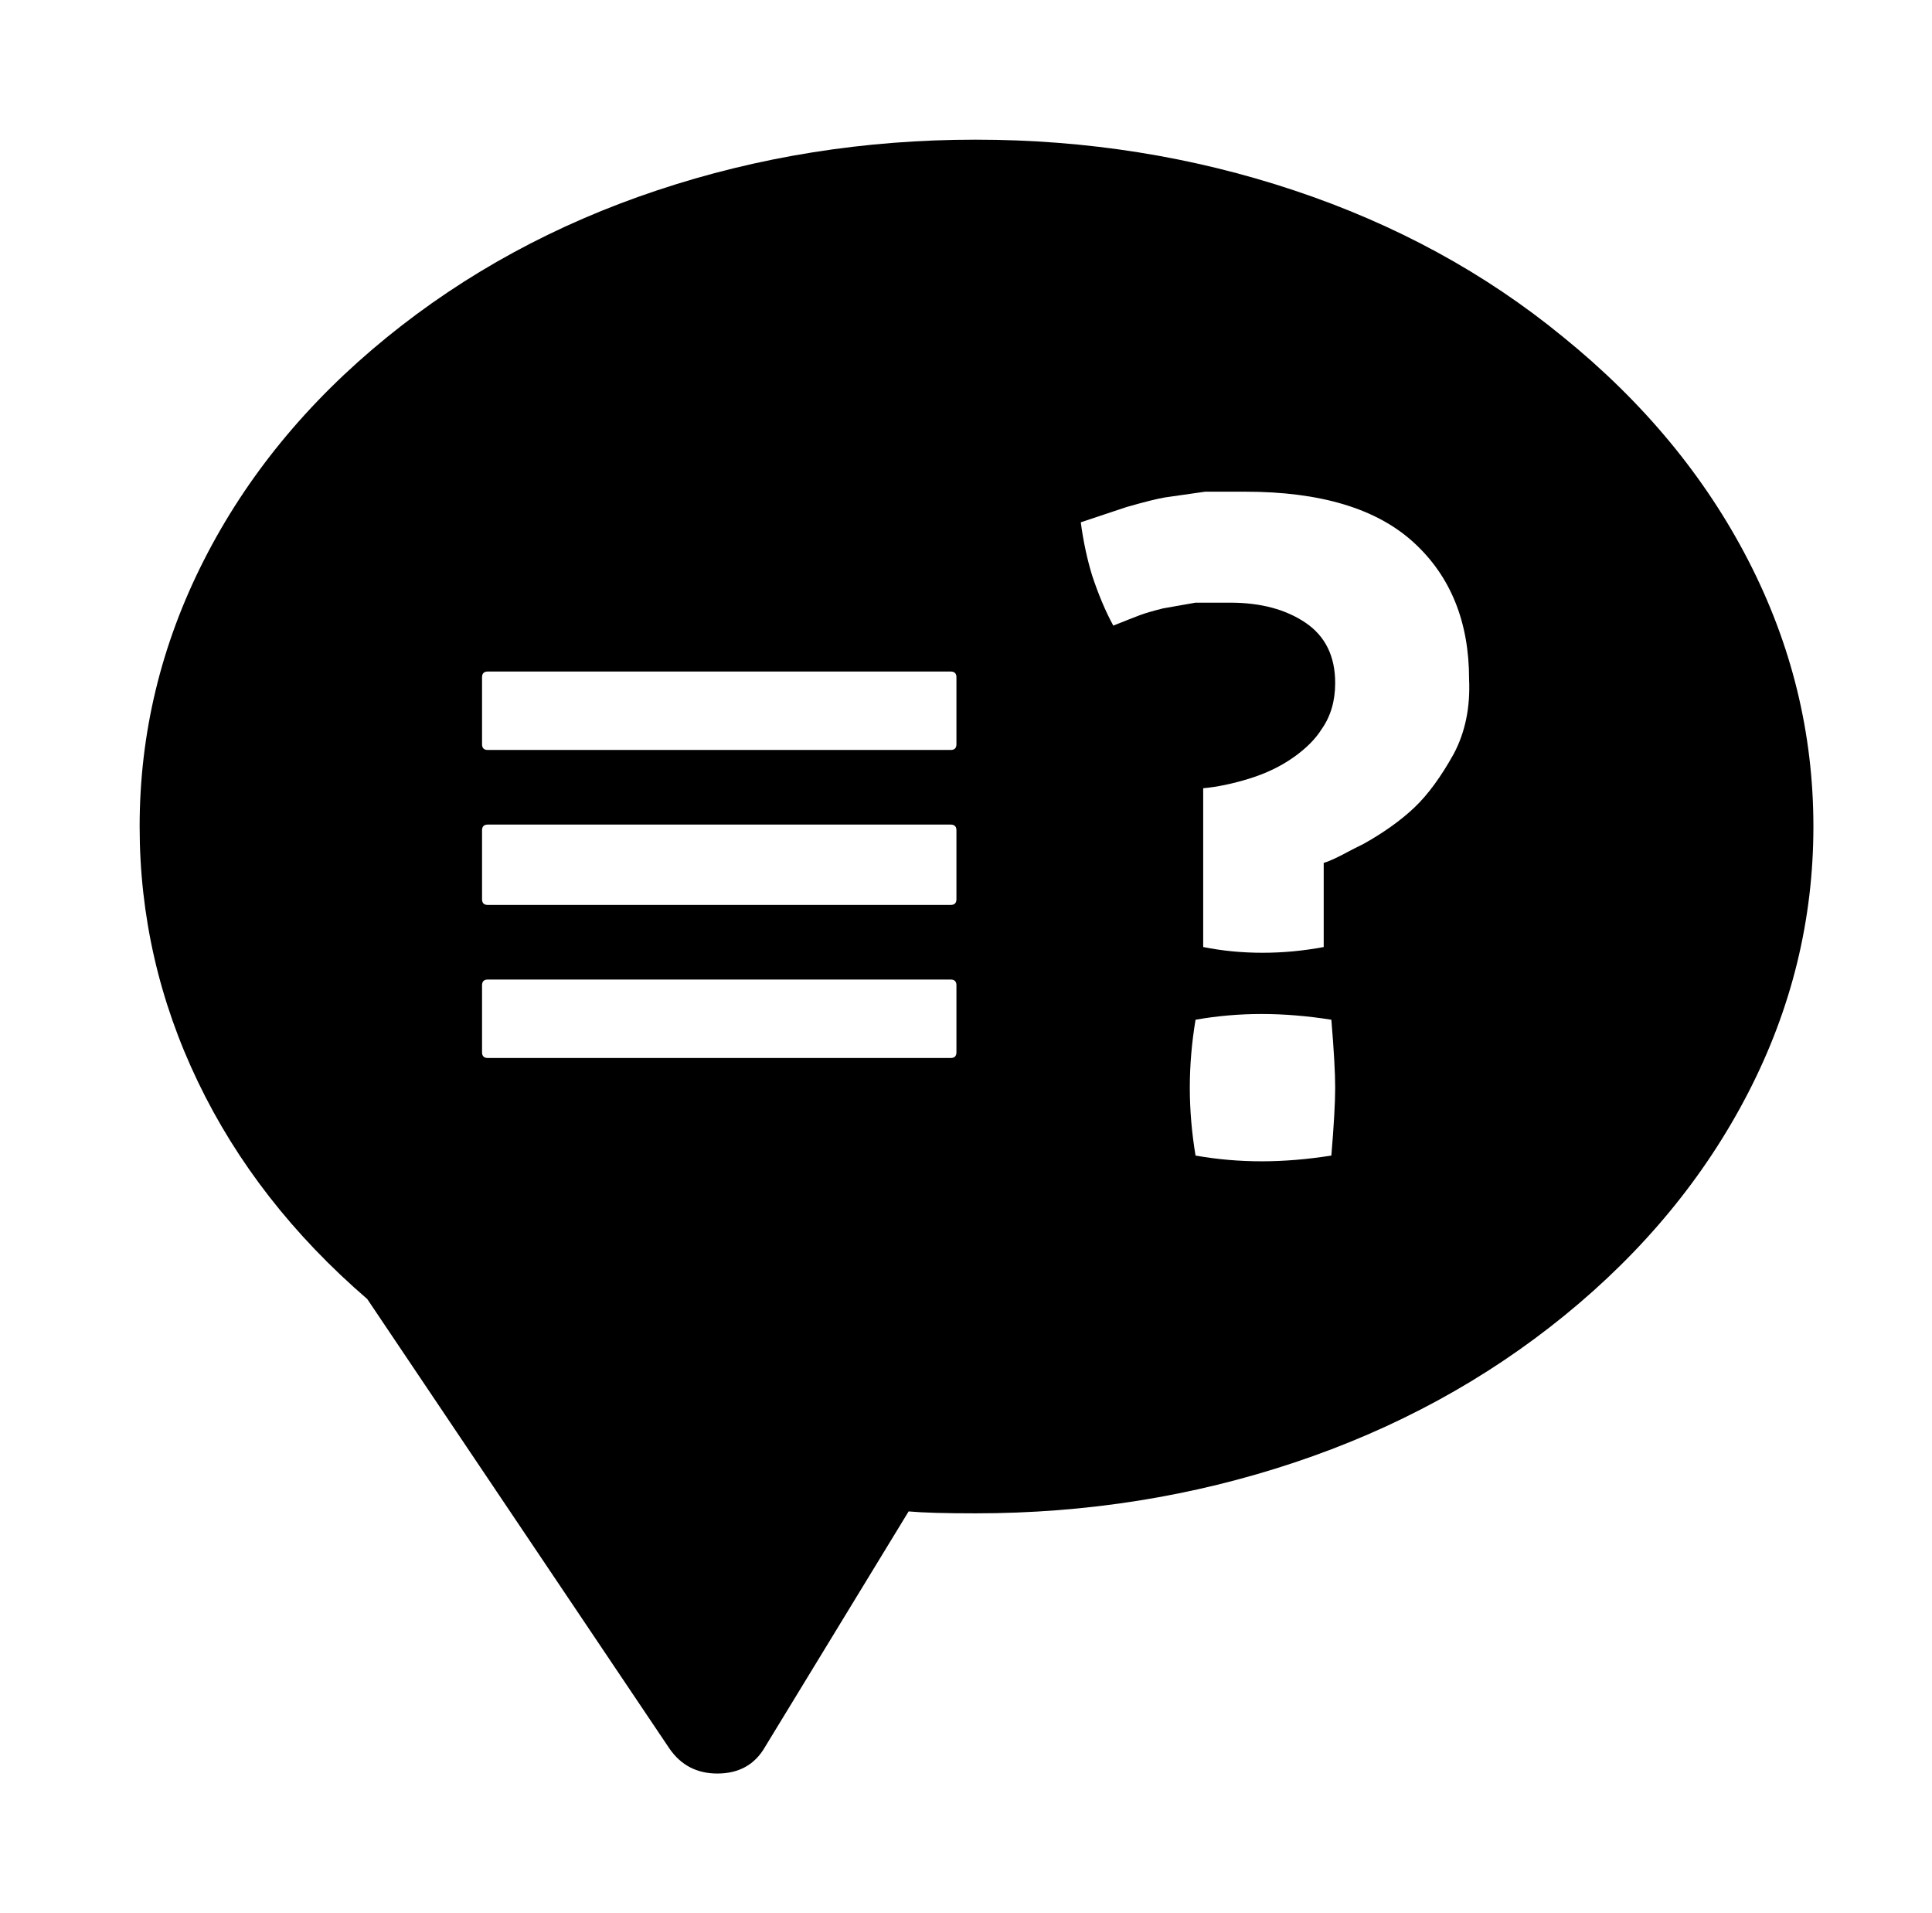 <svg xmlns="http://www.w3.org/2000/svg" viewBox="-10 0 1010 1000"><path d="M807 176q-61-50-140.5-76.5T500 73 333.5 99.5t-141.5 77T96.5 293 63 432q0 70 30.5 133.5T182 679l158 235q9 13 25 13v0q17 0 25-14l75-123q11 1 35 1 87 0 166.5-26.5t141.5-77T904 571t34-139-34-139-97-117zM490 550q0 3-3 3H245q-3 0-3-3v-35q0-3 3-3h242q3 0 3 3zm0-80q0 3-3 3H245q-3 0-3-3v-36q0-3 3-3h242q3 0 3 3zm0-81q0 3-3 3H245q-3 0-3-3v-35q0-3 3-3h242q3 0 3 3zm196 215q-19 3-36.5 3t-34.5-3q-3-18-3-35.5t3-35.5q17-3 34.5-3t36.5 3q2 24 2 35.5t-2 35.5zm64-210q-10 18-20.5 28T703 441l-6 3q-11 6-15 7v44q-16 3-32 3t-31-3v-83q11-1 24-5t23-11 15-15q7-10 7-24 0-21-15.5-31.5T633 315h-18l-17 3q-8 2-12 3.5t-14 5.5q-6-11-11-26-4-13-6-28l24-8q14-4 20-5l21-3h21q59 0 88 26.5t29 71.5q1 22-8 39z"/></svg>